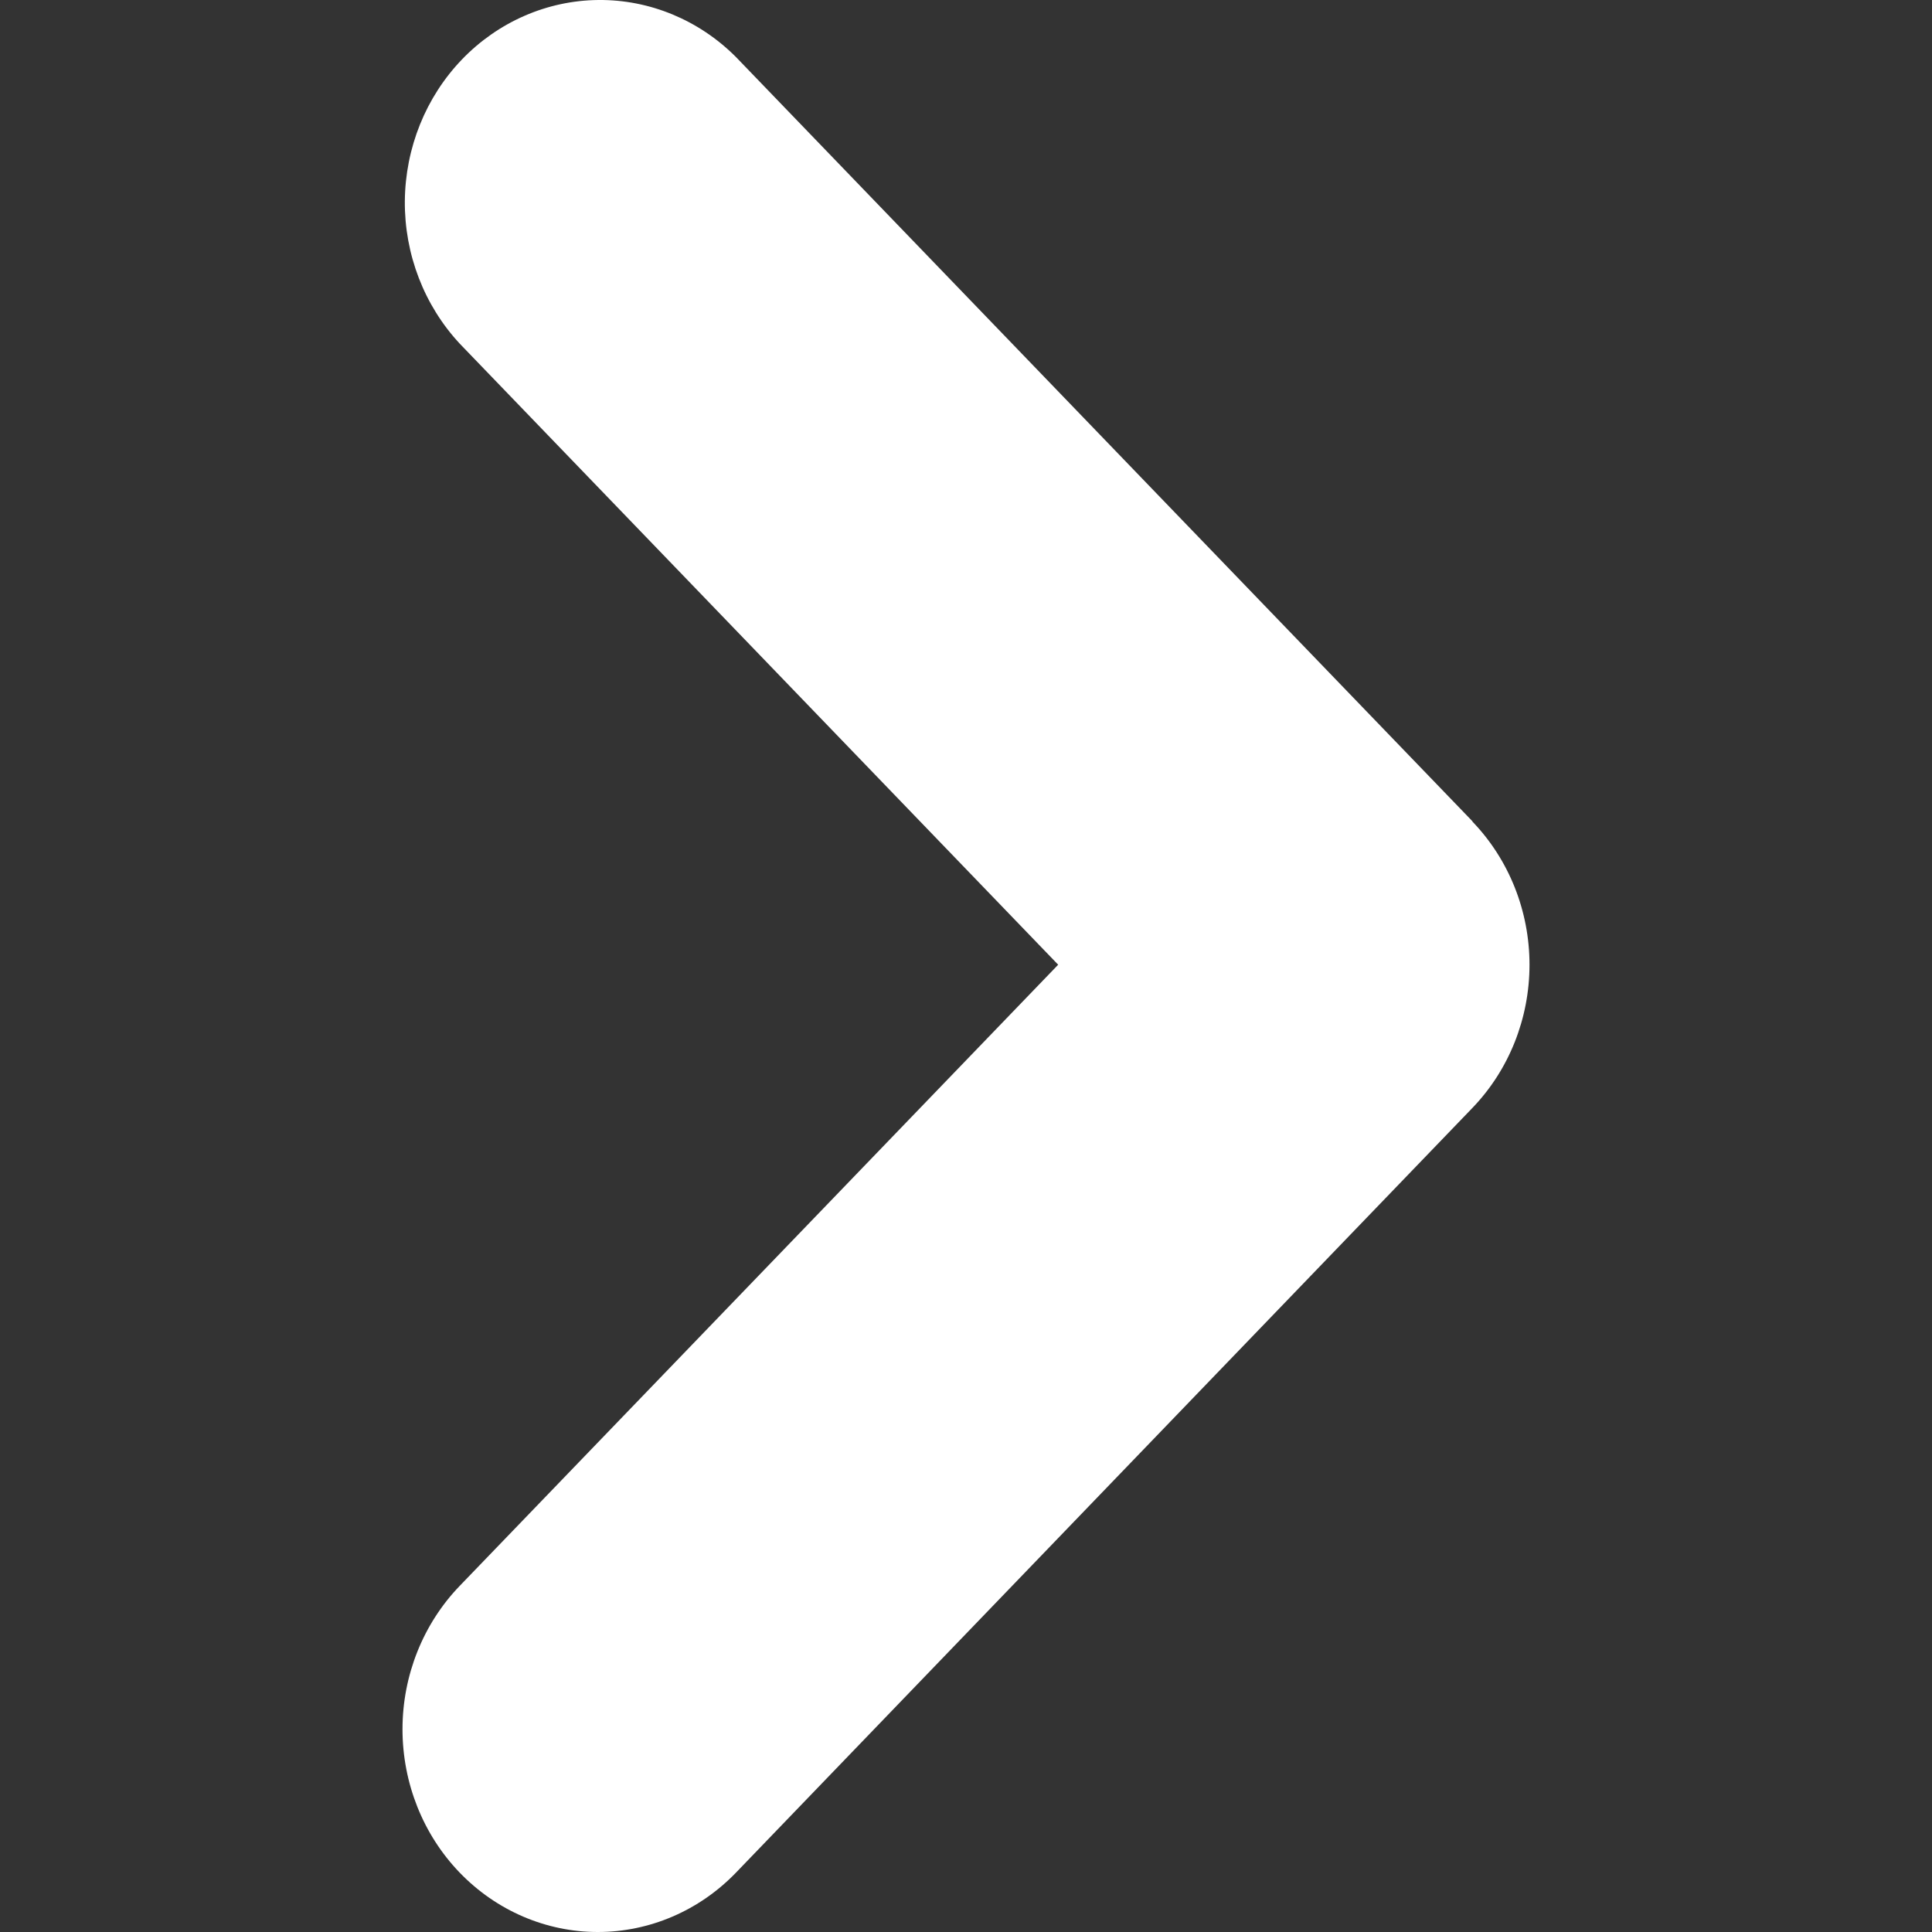 <svg width="24" height="24" viewBox="0 0 24 24" fill="#fff" xmlns="http://www.w3.org/2000/svg">
<rect x="0" y="0" width="24" height="24" fill="#333333" stroke="none"/>
<path fill-rule="evenodd" clip-rule="evenodd" d="M18.29 10.205C18.745 10.677 19 11.317 19 11.984C19 12.652 18.745 13.292 18.29 13.764L9.142 23.263C8.687 23.735 8.069 24 7.426 24C6.782 24 6.165 23.734 5.71 23.262C5.255 22.79 5 22.149 5 21.481C5 20.813 5.256 20.172 5.711 19.7L13.145 11.984L5.711 4.269C5.269 3.794 5.024 3.158 5.029 2.498C5.035 1.837 5.289 1.206 5.739 0.738C6.189 0.271 6.797 0.006 7.433 0C8.069 -0.006 8.682 0.248 9.14 0.706L18.292 10.203L18.29 10.205Z" fill="#fff" />
</svg>
